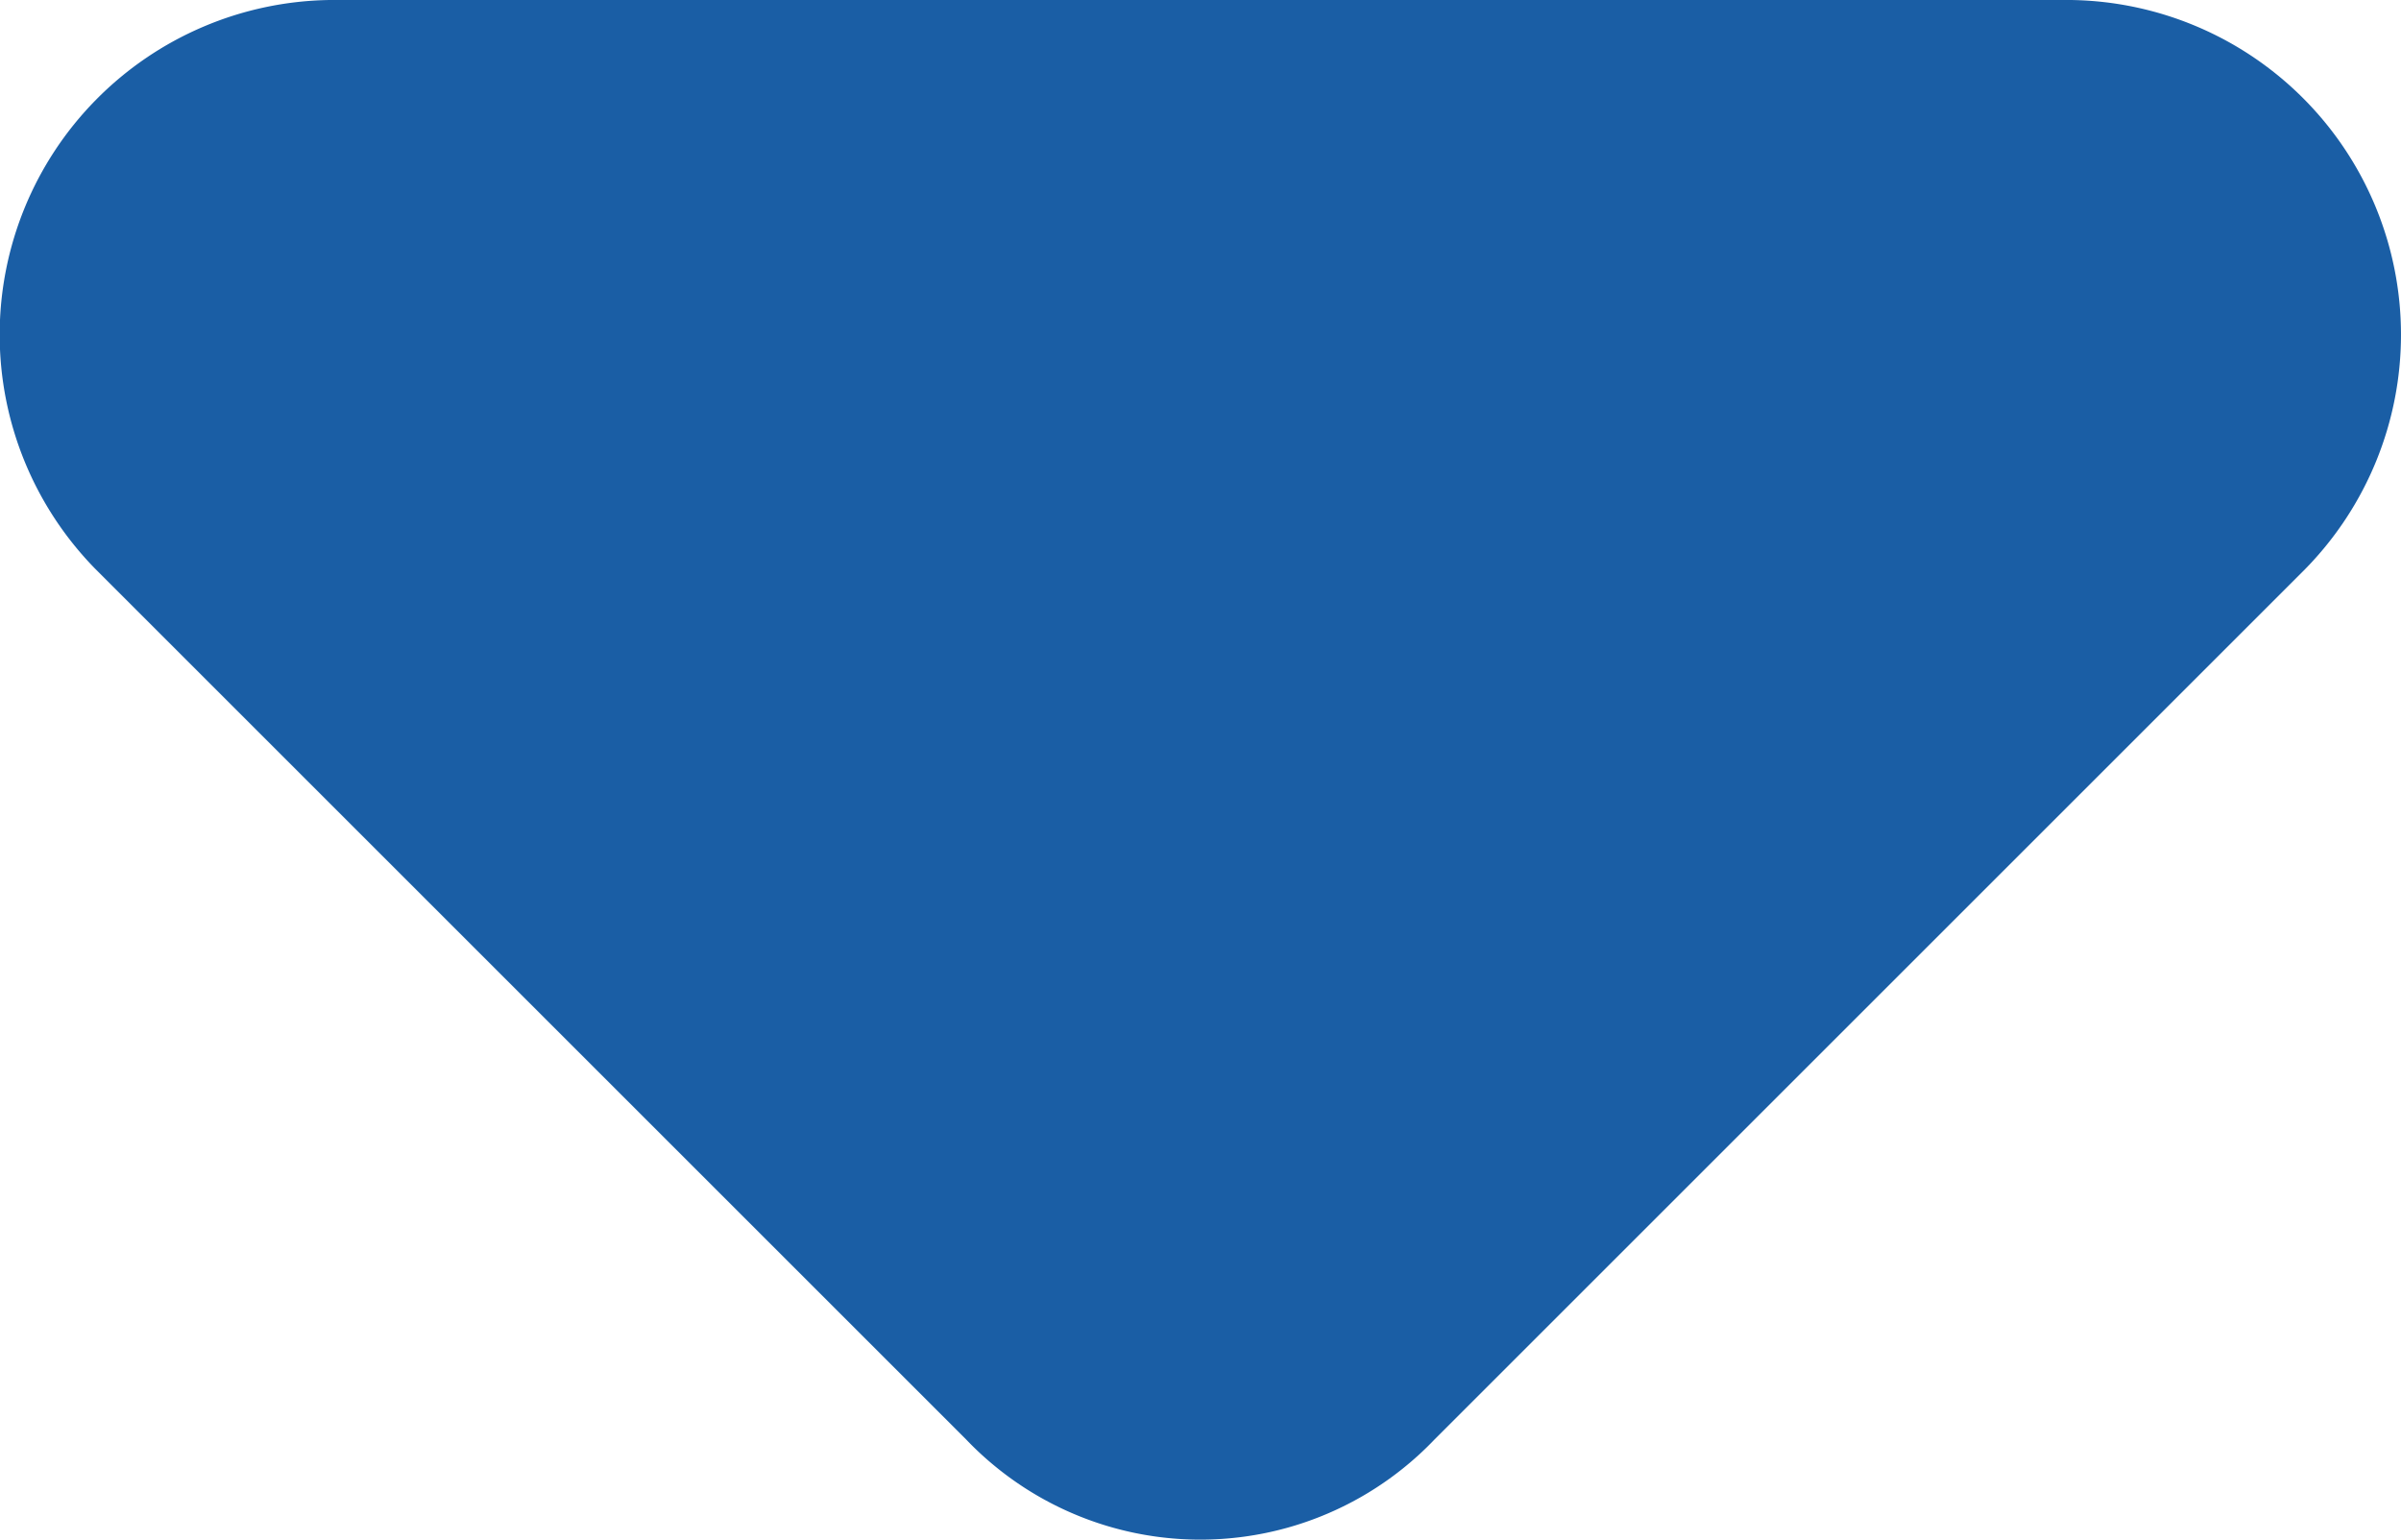 <svg xmlns="http://www.w3.org/2000/svg" xmlns:xlink="http://www.w3.org/1999/xlink" width="7.171" height="4.6" viewBox="0 0 7.171 4.6"><defs><style>.a{fill:none;}.b{clip-path:url(#a);}.c{fill:#1a5ea5;}</style><clipPath id="a"><rect class="a" width="7.171" height="4.6"/></clipPath></defs><g class="b"><path class="c" d="M342.6,9.4l2.6,2.6a.967.967,0,0,0,1.4,0l2.6-2.6a1,1,0,0,0-.7-1.7h-5.2A1,1,0,0,0,342.6,9.4Z" transform="translate(-342.315 -7.7)"/></g></svg>